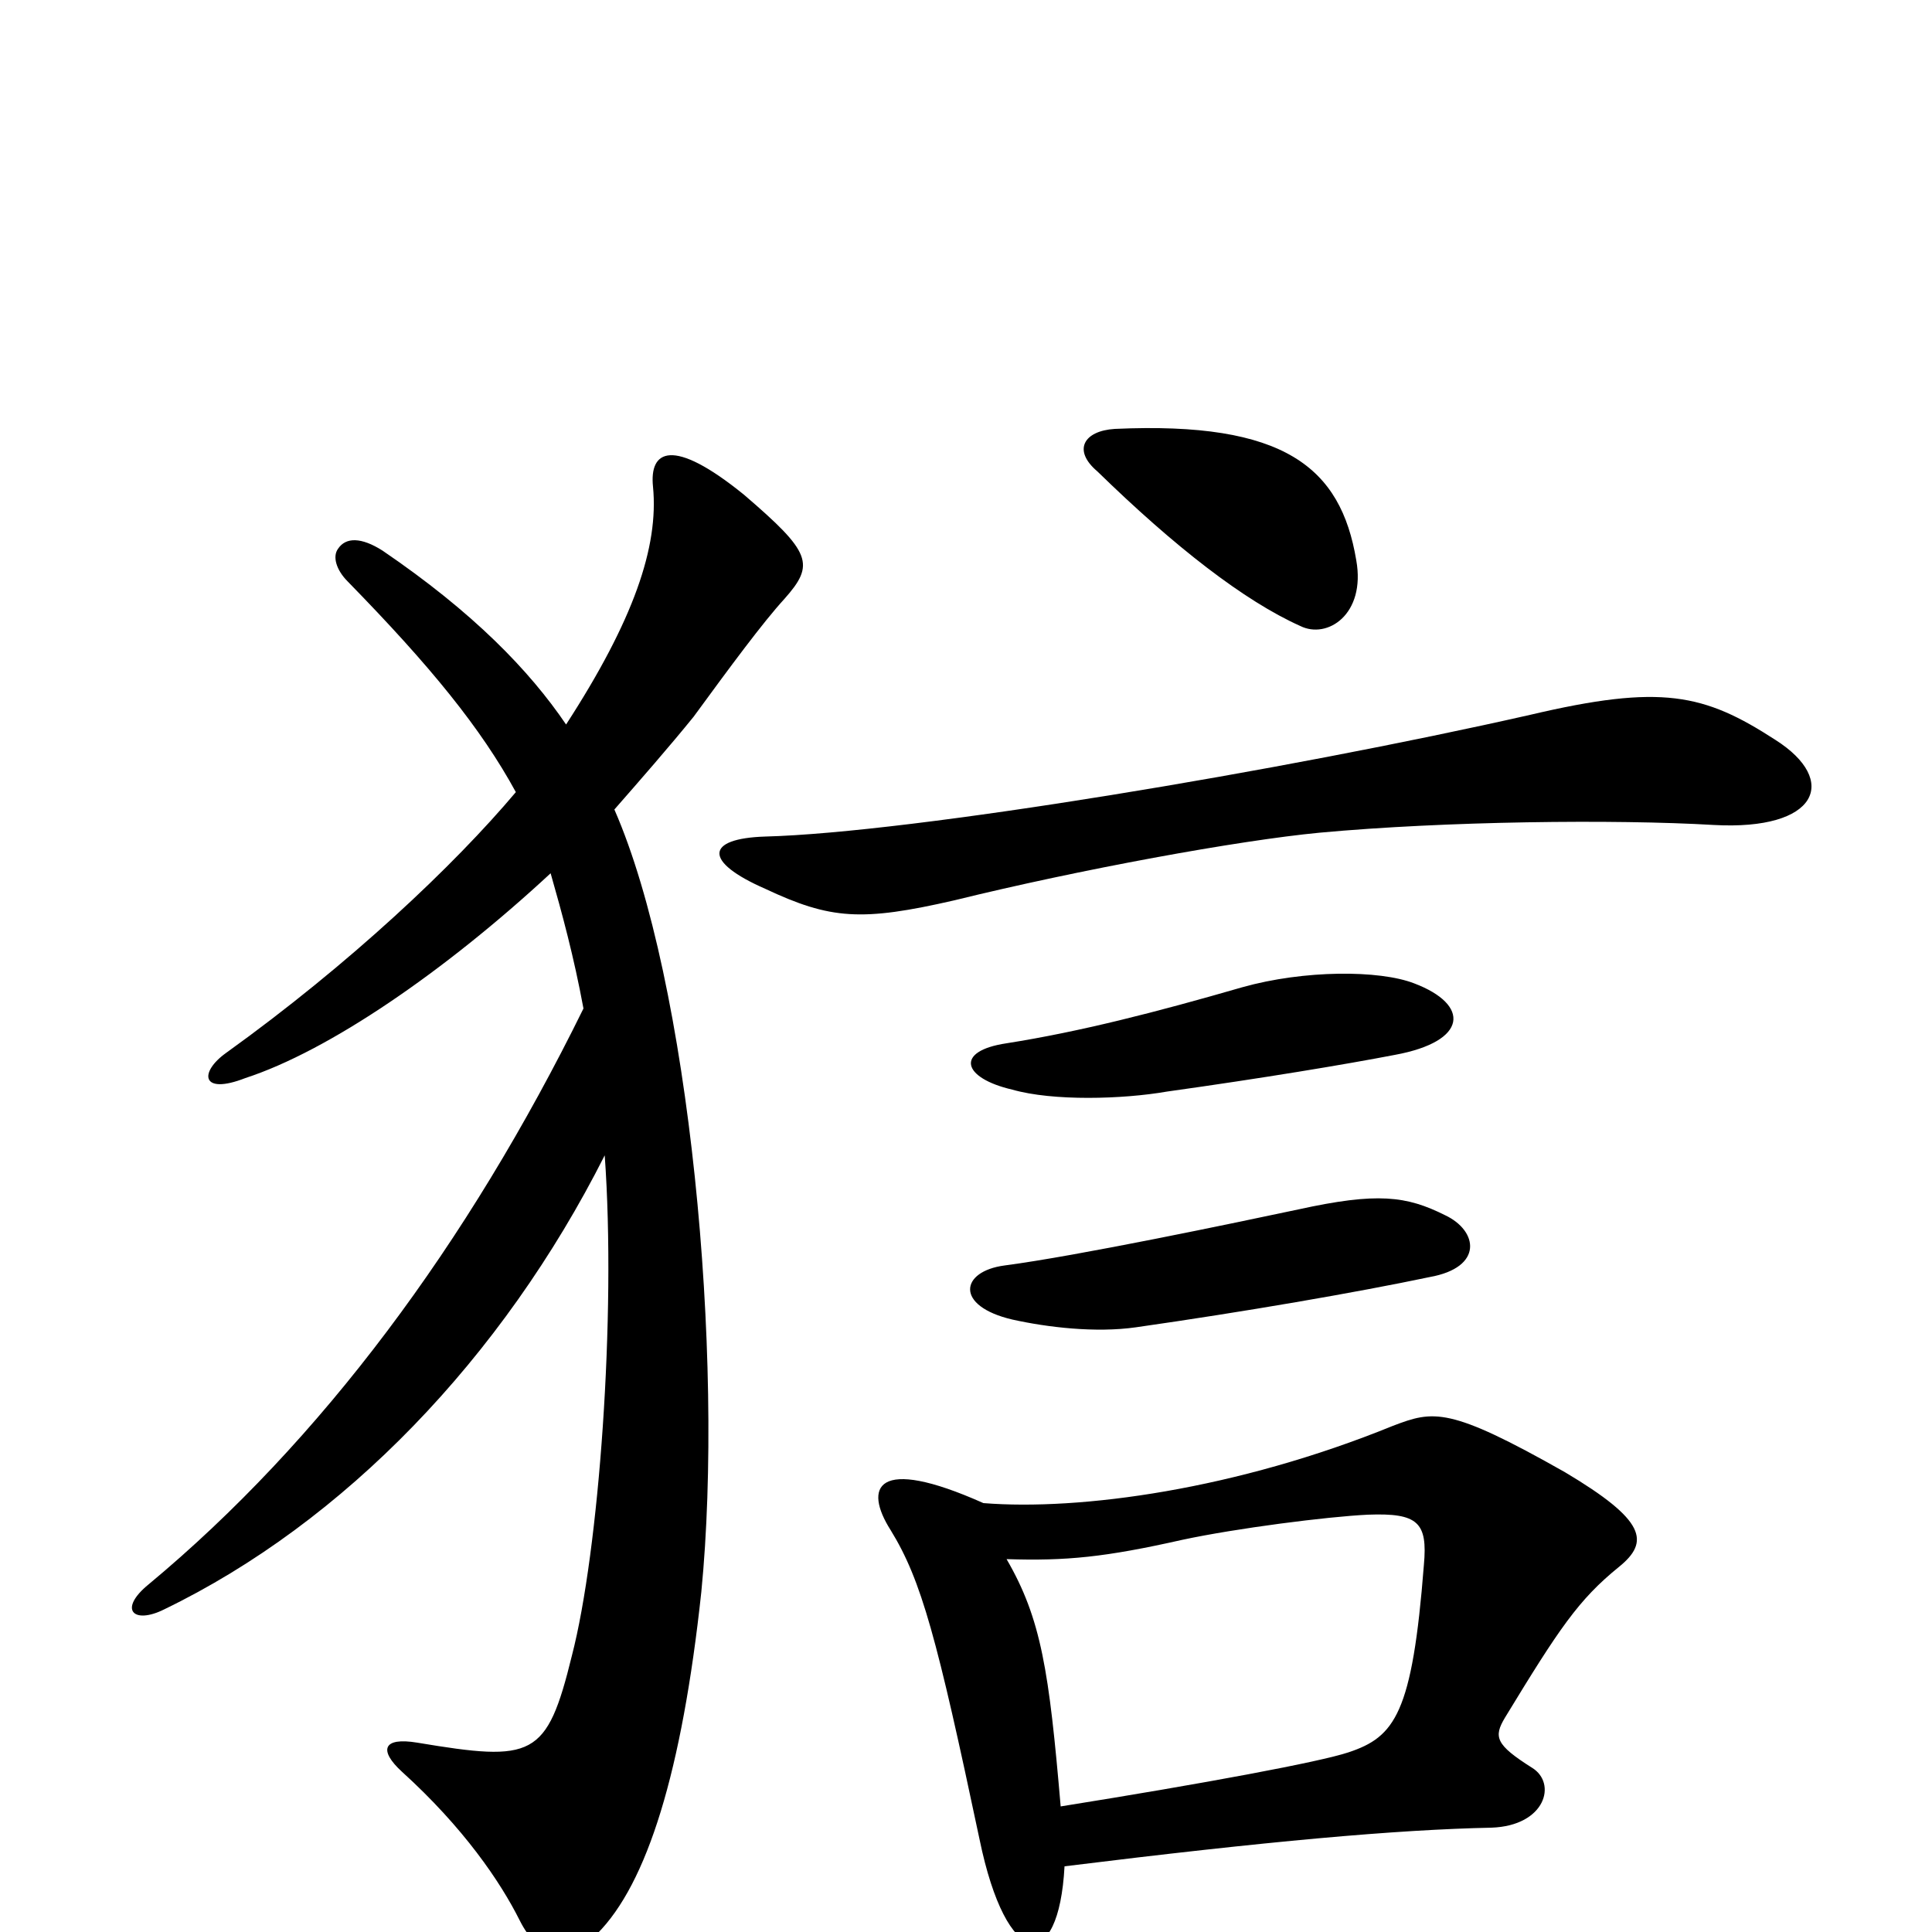 <svg xmlns="http://www.w3.org/2000/svg" viewBox="0 -1000 1000 1000">
	<path fill="#000000" d="M702 -710C694 -758 665 -782 577 -778C561 -777 555 -767 568 -756C608 -717 644 -689 673 -676C687 -669 707 -682 702 -710ZM919 -617C882 -641 860 -646 792 -630C664 -601 472 -569 396 -567C365 -566 364 -554 396 -540C430 -524 446 -523 494 -534C559 -550 641 -565 683 -569C748 -575 836 -576 887 -573C941 -570 952 -596 919 -617ZM732 -491C714 -498 675 -498 643 -489C598 -476 559 -466 521 -460C494 -456 498 -442 524 -436C545 -430 581 -431 604 -435C654 -442 696 -449 722 -454C760 -461 761 -480 732 -491ZM406 -690C422 -708 420 -714 385 -744C348 -774 336 -767 338 -748C341 -717 328 -679 293 -625C274 -653 245 -683 198 -715C187 -722 179 -722 175 -716C172 -712 174 -705 180 -699C223 -655 249 -623 267 -590C235 -552 181 -501 117 -455C103 -445 104 -433 127 -442C170 -456 230 -497 285 -548C291 -527 297 -505 302 -478C242 -356 166 -254 77 -180C61 -167 69 -159 85 -167C178 -212 260 -297 313 -402C319 -319 310 -197 296 -143C283 -90 276 -88 216 -98C198 -101 196 -94 208 -83C240 -54 259 -26 269 -6C279 14 294 16 309 1C335 -25 353 -83 363 -176C375 -298 357 -492 318 -581C332 -597 346 -613 359 -629C378 -655 395 -678 406 -690ZM748 -371C728 -381 713 -383 672 -374C639 -367 558 -350 520 -345C497 -342 494 -324 524 -317C542 -313 567 -310 588 -313C644 -321 702 -331 740 -339C768 -344 765 -363 748 -371ZM838 -189C854 -202 852 -213 810 -238C750 -272 742 -270 721 -262C640 -229 559 -218 509 -222C453 -247 447 -230 461 -208C477 -182 485 -152 507 -48C521 20 548 22 551 -34C656 -47 723 -53 772 -54C800 -55 806 -77 793 -85C774 -97 773 -101 779 -111C807 -157 817 -172 838 -189ZM737 -190C731 -113 722 -101 698 -93C683 -88 624 -77 549 -65C543 -135 539 -162 521 -193C552 -192 572 -194 612 -203C640 -209 687 -215 708 -216C734 -217 739 -212 737 -190Z"/>
</svg>